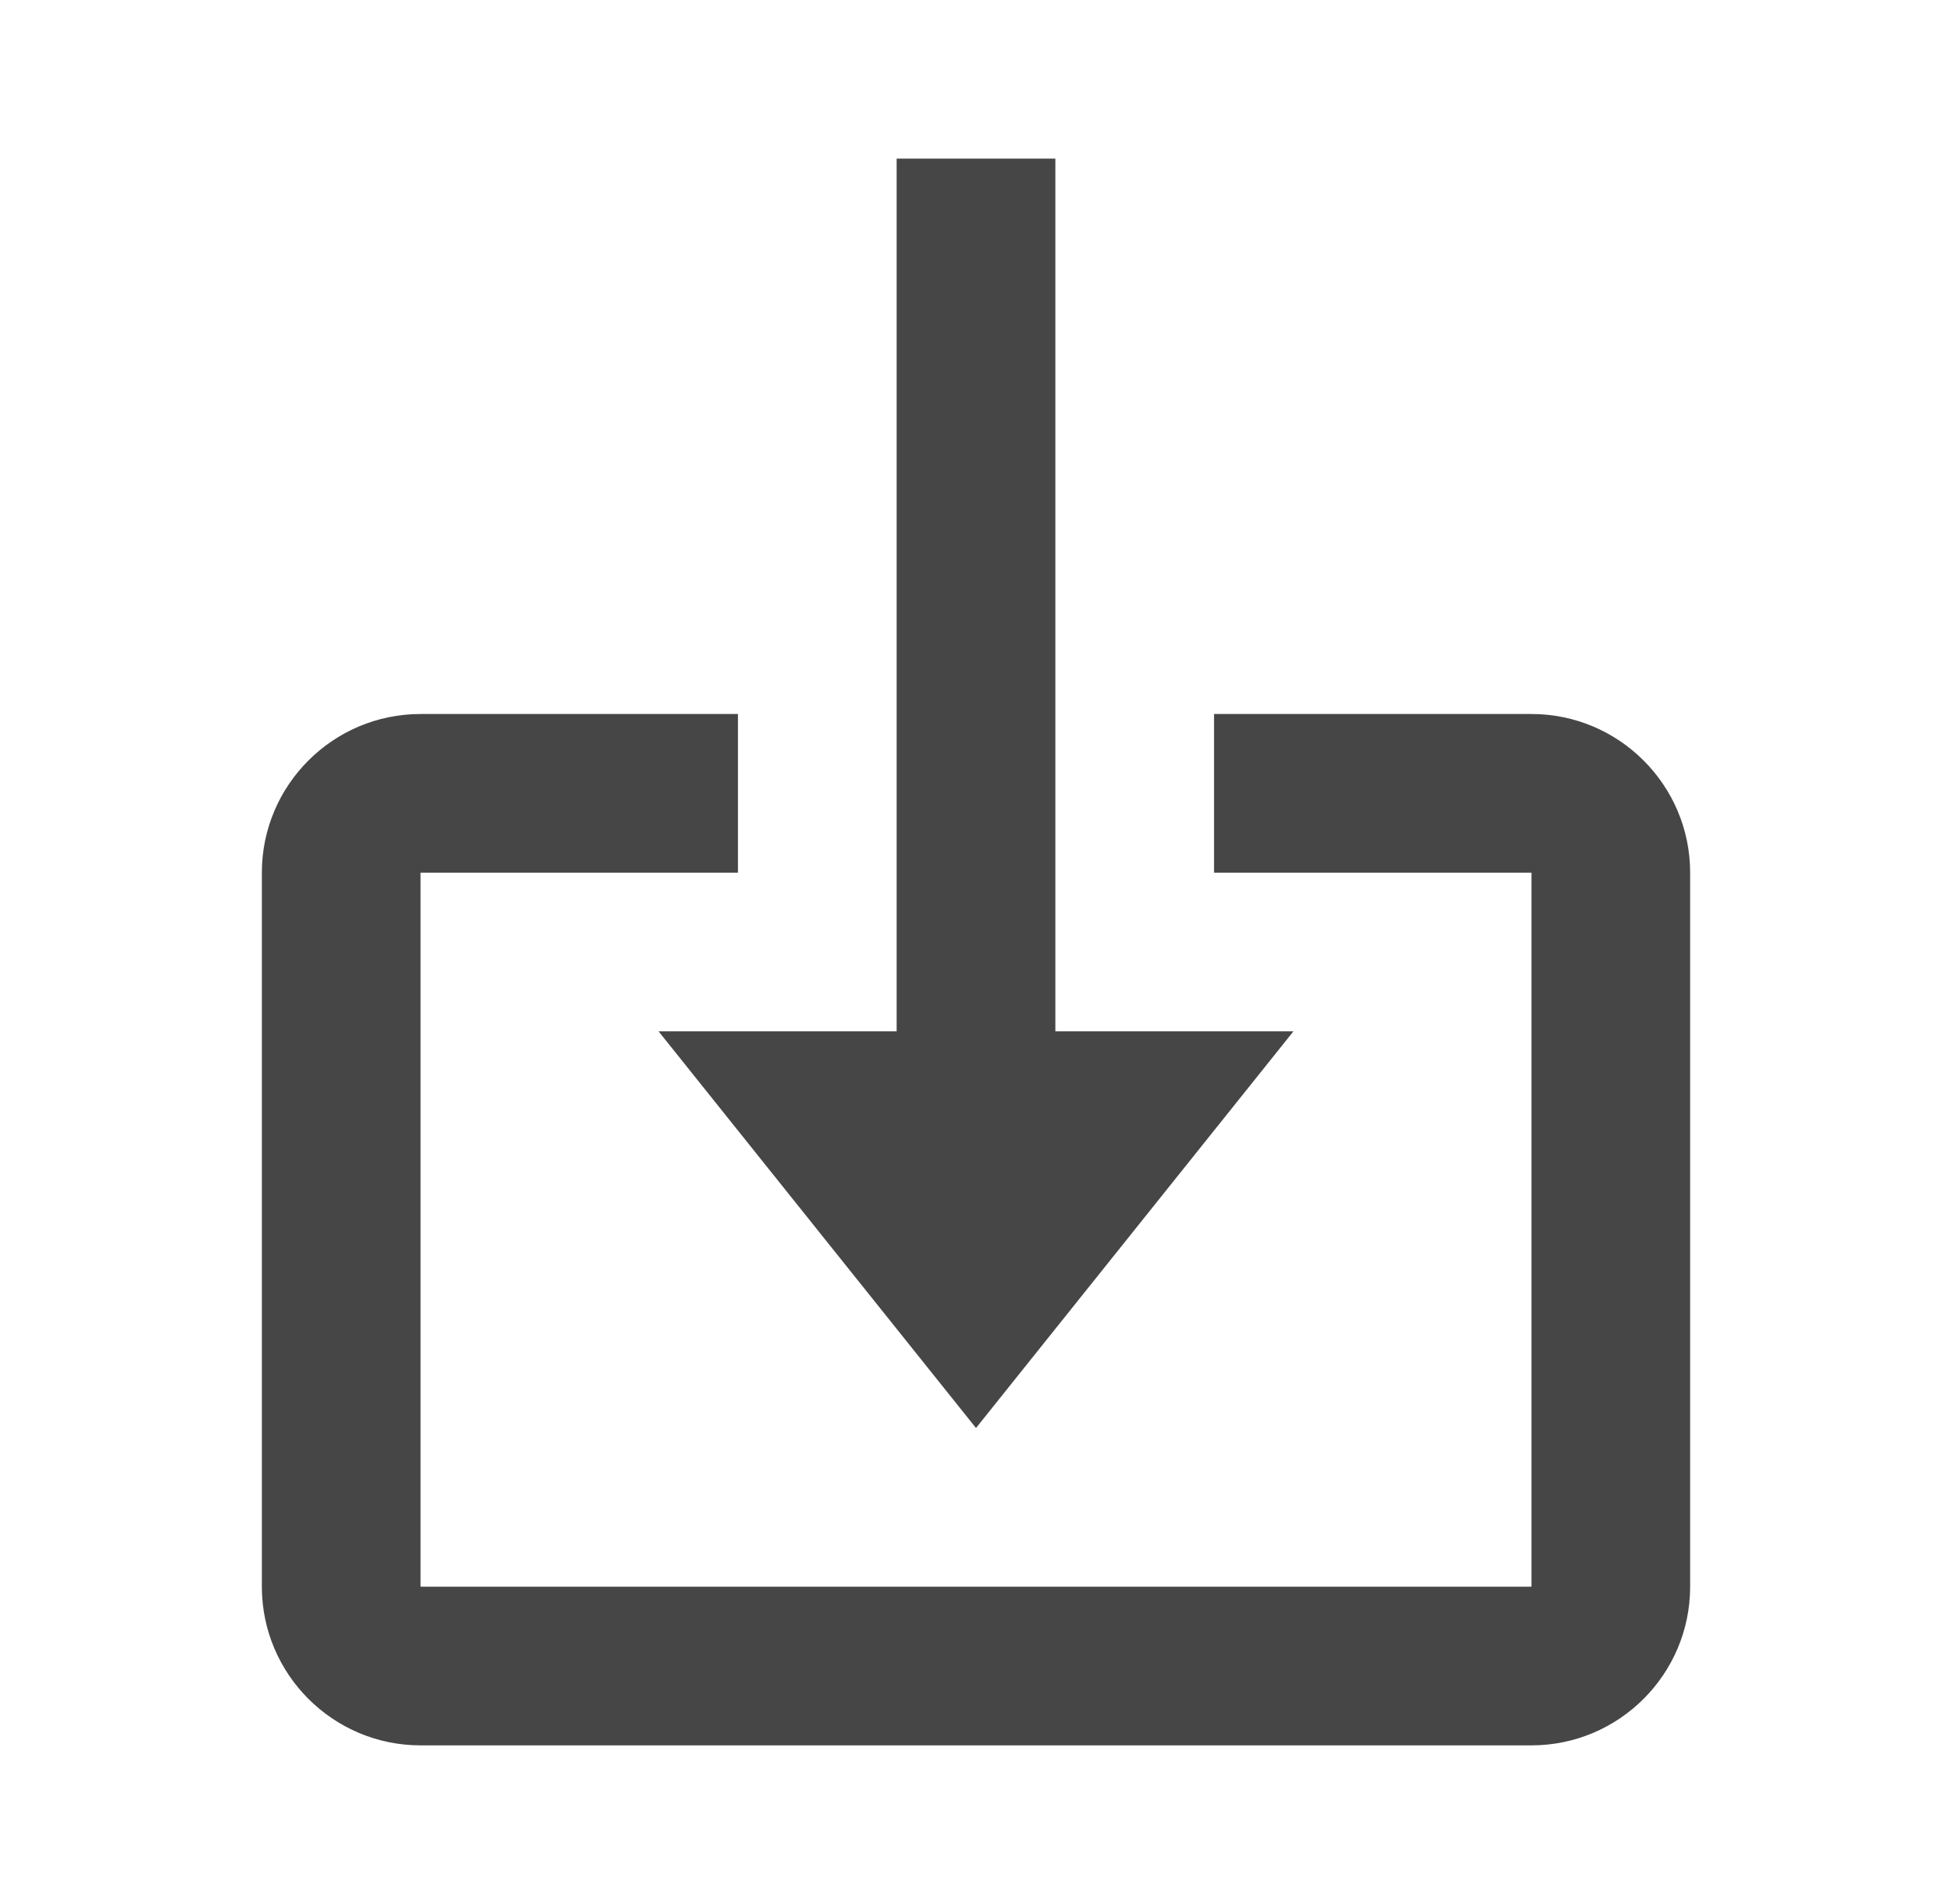<svg width="41" height="40" viewBox="0 0 41 40" fill="none" xmlns="http://www.w3.org/2000/svg">
<path d="M20.5 30L27.167 21.667H22.167V3.333H18.833V21.667H13.833L20.5 30Z" fill="#464646"/>
<path d="M32.167 15H25.5V18.333H32.167V33.333H8.833V18.333H15.5V15H8.833C6.995 15 5.5 16.495 5.5 18.333V33.333C5.5 35.172 6.995 36.667 8.833 36.667H32.167C34.005 36.667 35.5 35.172 35.5 33.333V18.333C35.5 16.495 34.005 15 32.167 15Z" fill="#464646"/>
</svg>

